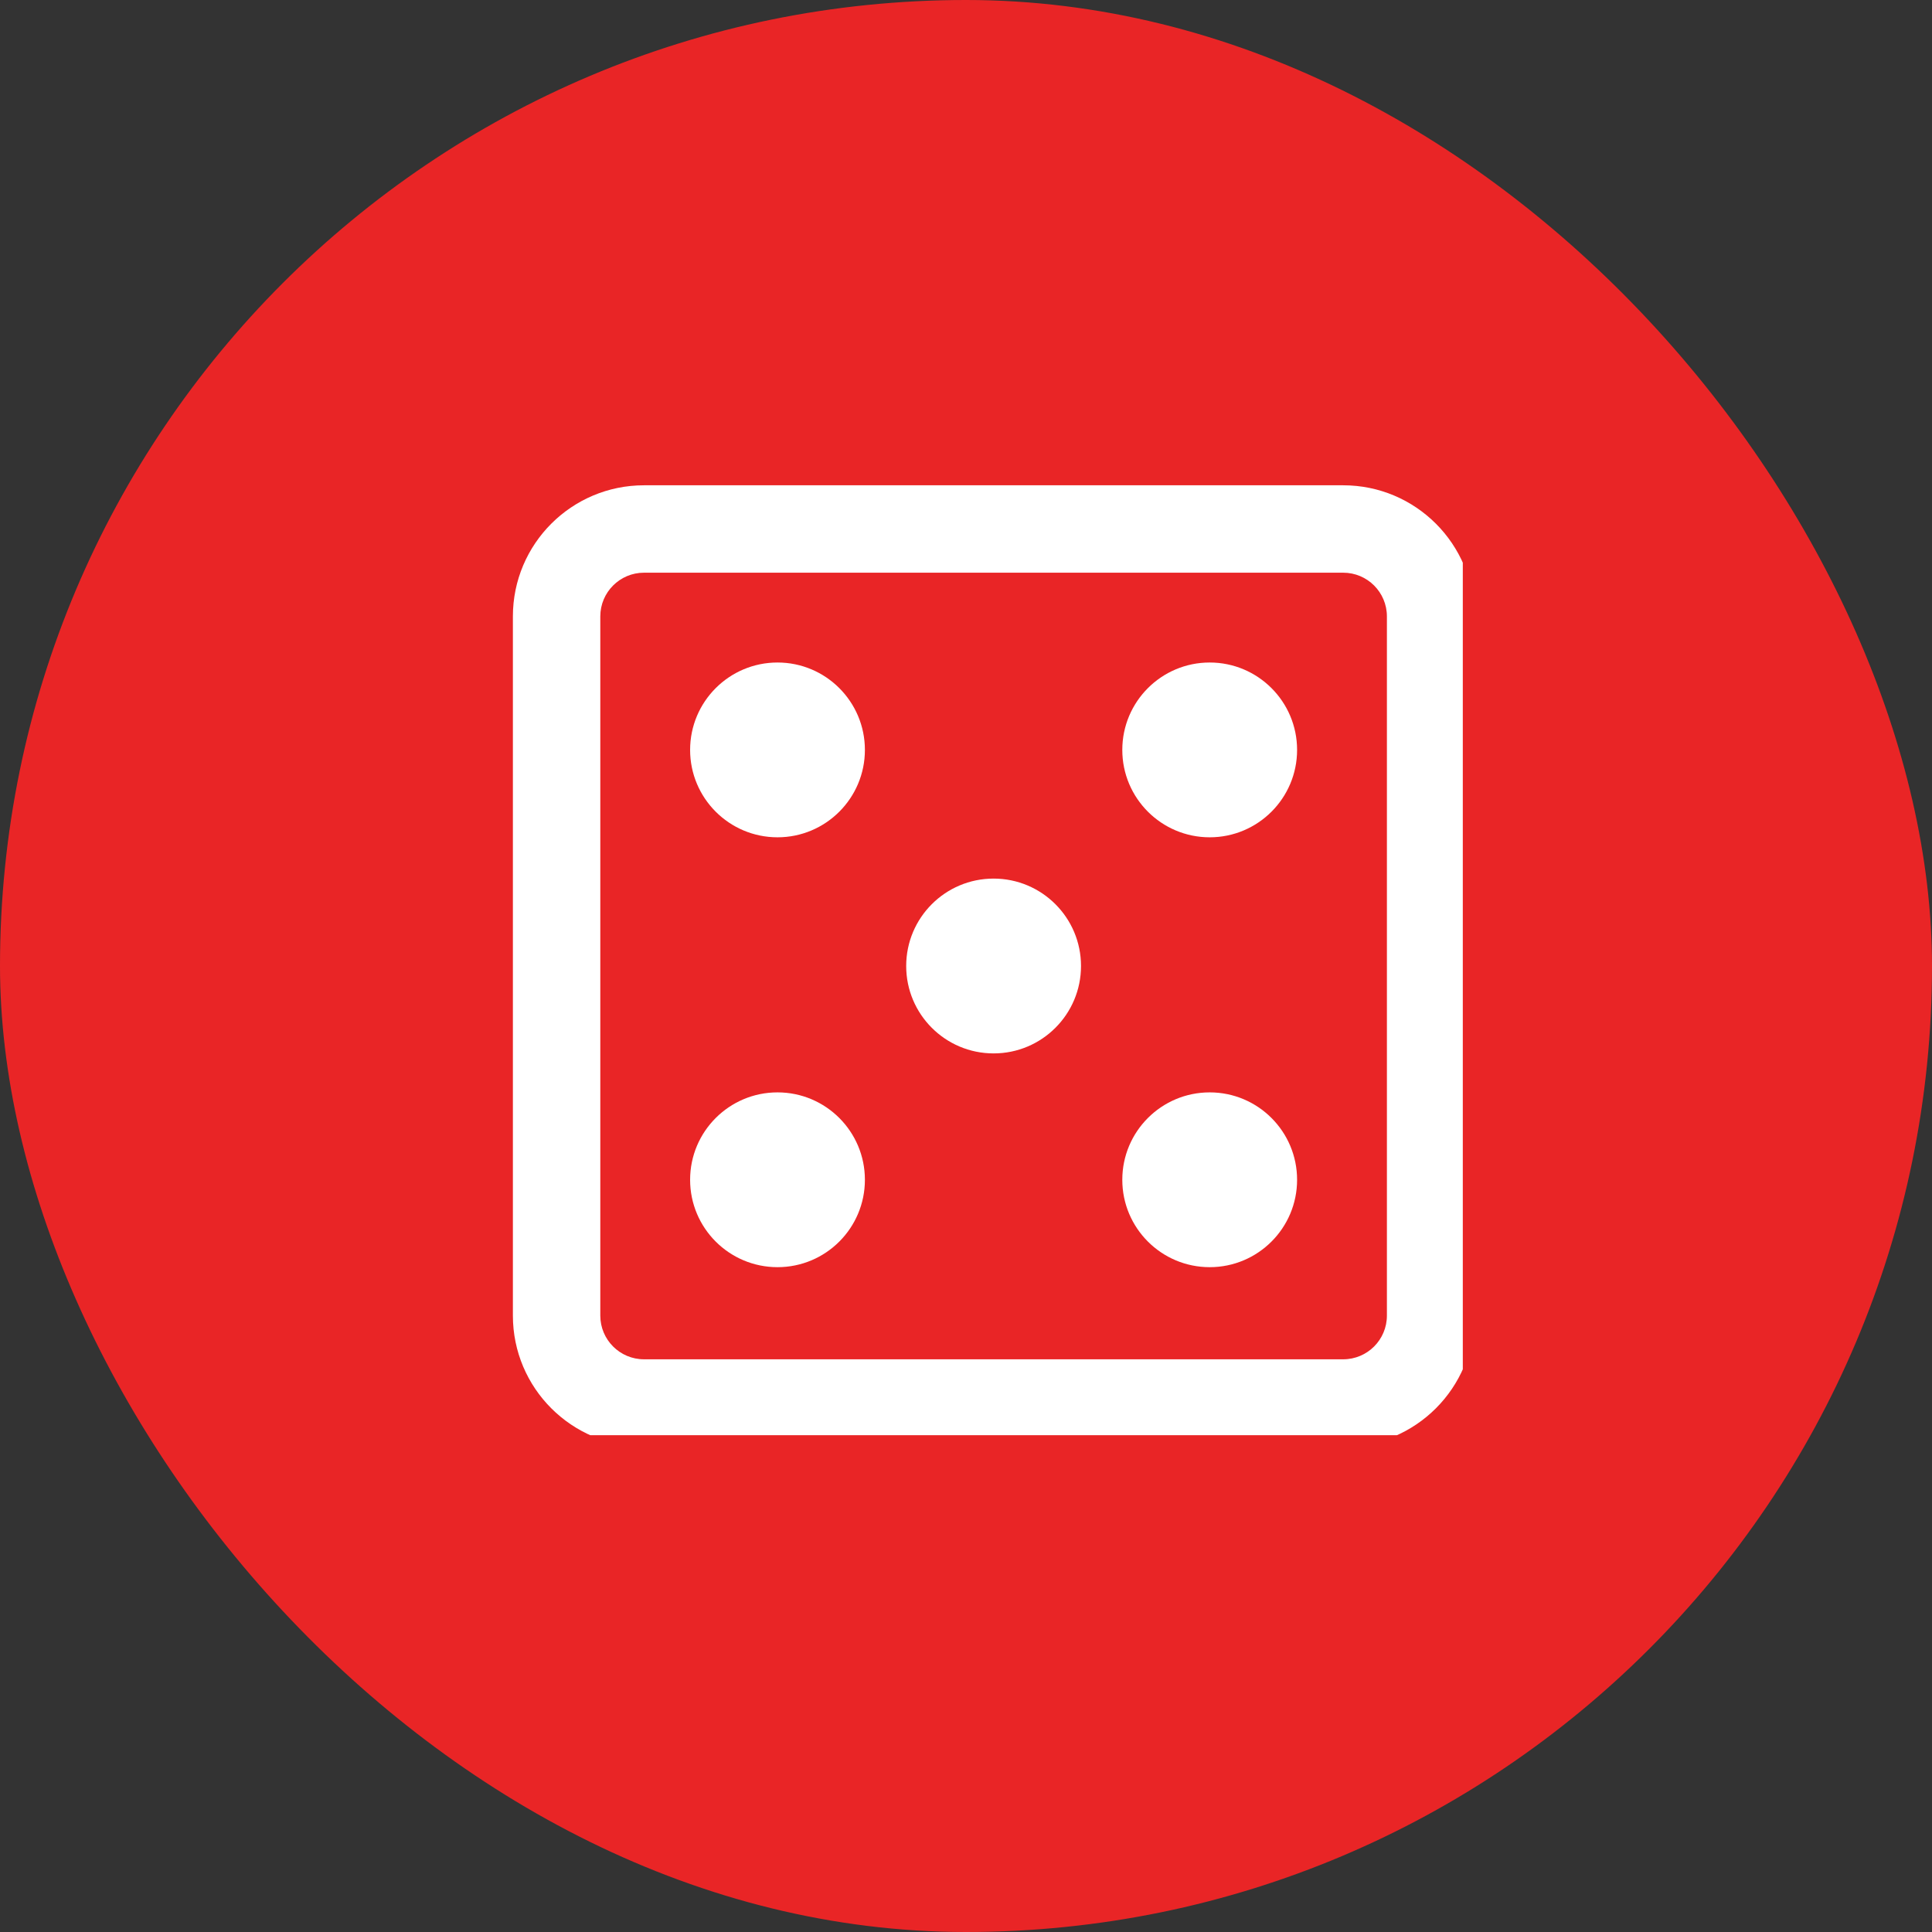 <svg width="70" height="70" viewBox="0 0 70 70" fill="none" xmlns="http://www.w3.org/2000/svg">
<rect x="0" y="0" width="70" height="70" fill="#333333" stroke="none"/>
<rect width="70" height="70" rx="35" fill="#E92526"/>
<g clip-path="url(#clip0)">
<path d="M40.663 27.171C40.663 25.422 42.081 24.004 43.83 24.004C45.578 24.004 46.996 25.422 46.996 27.171C46.996 28.919 45.578 30.337 43.83 30.337C42.081 30.337 40.663 28.919 40.663 27.171Z" fill="white"/>
<path d="M43.83 39.579C42.081 39.579 40.663 40.997 40.663 42.746C40.663 44.495 42.081 45.912 43.83 45.912C45.578 45.912 46.996 44.495 46.996 42.746C46.996 40.997 45.578 39.579 43.83 39.579Z" fill="white"/>
<path d="M25.004 42.746C25.004 40.997 26.422 39.579 28.171 39.579C29.919 39.579 31.337 40.997 31.337 42.746C31.337 44.495 29.919 45.912 28.171 45.912C26.422 45.912 25.004 44.495 25.004 42.746Z" fill="white"/>
<path d="M28.171 24.004C26.422 24.004 25.004 25.422 25.004 27.171C25.004 28.919 26.422 30.337 28.171 30.337C29.919 30.337 31.337 28.919 31.337 27.171C31.337 25.422 29.919 24.004 28.171 24.004Z" fill="white"/>
<path d="M32.833 35C32.833 33.251 34.251 31.833 36 31.833C37.749 31.833 39.167 33.251 39.167 35C39.167 36.749 37.749 38.167 36 38.167C34.251 38.167 32.833 36.749 32.833 35Z" fill="white"/>
<path fill-rule="evenodd" clip-rule="evenodd" d="M18.583 22.333C18.583 19.71 20.71 17.583 23.333 17.583H48.667C51.29 17.583 53.417 19.71 53.417 22.333V47.667C53.417 50.29 51.29 52.417 48.667 52.417H23.333C20.71 52.417 18.583 50.29 18.583 47.667V22.333ZM23.333 20.75H48.667C49.541 20.75 50.25 21.459 50.25 22.333V47.667C50.25 48.541 49.541 49.25 48.667 49.25H23.333C22.459 49.25 21.75 48.541 21.75 47.667V22.333C21.75 21.459 22.459 20.75 23.333 20.75Z" fill="white"/>
</g>
<defs>
<clipPath id="clip0">
<rect width="36" height="36" fill="white" transform="translate(17 16)"/>
</clipPath>
</defs>
</svg>
